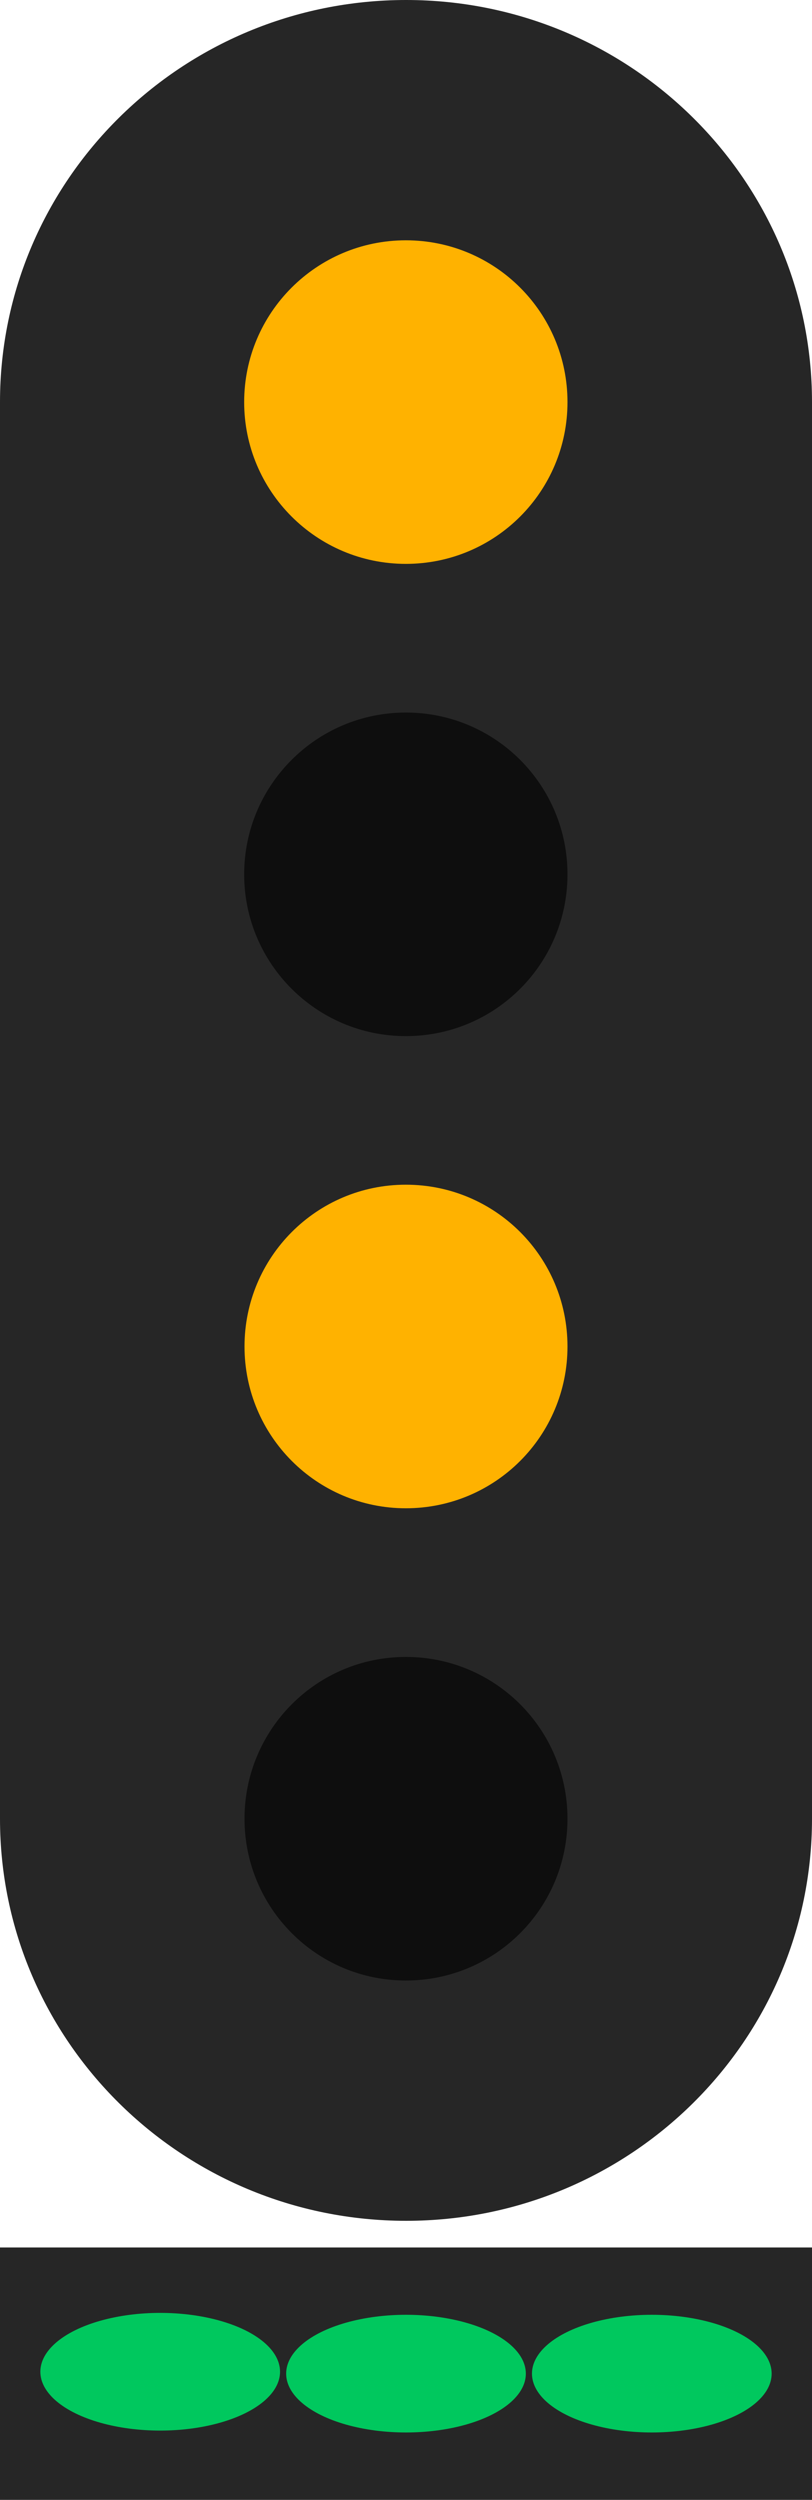 <?xml version="1.0" encoding="UTF-8" standalone="no"?>
<svg
   width="9.418"
   height="28.972"
   viewBox="0 0 9.418 28.972"
   version="1.1"
   id="svg14"
   sodipodi:docname="s9-4.svg"
   inkscape:version="1.2.2 (b0a8486541, 2022-12-01)"
   xmlns:inkscape="http://www.inkscape.org/namespaces/inkscape"
   xmlns:sodipodi="http://sodipodi.sourceforge.net/DTD/sodipodi-0.dtd"
   xmlns="http://www.w3.org/2000/svg"
   xmlns:svg="http://www.w3.org/2000/svg">
  <defs
     id="defs18" />
  <sodipodi:namedview
     id="namedview16"
     pagecolor="#ffffff"
     bordercolor="#666666"
     borderopacity="1.0"
     inkscape:showpageshadow="2"
     inkscape:pageopacity="0.0"
     inkscape:pagecheckerboard="0"
     inkscape:deskcolor="#d1d1d1"
     showgrid="false"
     inkscape:zoom="18.154967"
     inkscape:cx="-7.0779528"
     inkscape:cy="17.488327"
     inkscape:window-width="2560"
     inkscape:window-height="1368"
     inkscape:window-x="0"
     inkscape:window-y="0"
     inkscape:window-maximized="1"
     inkscape:current-layer="svg14" />
  <path
     fill-rule="nonzero"
     fill="#262626"
     fill-opacity="1"
     d="m 1e-7,4.66 h 9.418 V 21.078 H 1e-7 Z m 0,0"
     id="path2"
     style="stroke-width:1.225" />
  <path
     fill-rule="nonzero"
     fill="#262626"
     fill-opacity="1"
     d="m 9.418,21.078 c 0,2.574 -2.109,4.66 -4.707,4.66 -2.602,0 -4.711,-2.086 -4.711,-4.66 0,-2.574 2.109,-4.66 4.711,-4.66 2.598,0 4.707,2.086 4.707,4.66 z m 0,0"
     id="path4" />
  <path
     fill-rule="nonzero"
     fill="#262626"
     fill-opacity="1"
     d="m 9.418,4.66 c 0,2.574 -2.109,4.66 -4.707,4.66 C 2.109,9.32 1e-7,7.234 1e-7,4.66 1e-7,2.086 2.109,0 4.711,0 c 2.598,0 4.707,2.086 4.707,4.66 z m 0,0"
     id="path6" />
  <path
     fill-rule="nonzero"
     fill="rgb(100%, 95.686%, 78.039%)"
     fill-opacity="1"
     d="m 6.582,15.605 c 0,1.035 -0.836,1.875 -1.875,1.875 -1.035,0 -1.871,-0.84 -1.871,-1.875 0,-1.035 0.836,-1.875 1.871,-1.875 1.039,0 1.875,0.84 1.875,1.875 z m 0,0"
     id="path8"
     style="fill:#ffb200;fill-opacity:1" />
  <path
     fill-rule="nonzero"
     fill="rgb(100%, 95.686%, 78.039%)"
     fill-opacity="1"
     d="m 6.582,21.078 c 0,1.035 -0.836,1.875 -1.875,1.875 -1.035,0 -1.871,-0.84 -1.871,-1.875 0,-1.035 0.836,-1.875 1.871,-1.875 1.039,0 1.875,0.84 1.875,1.875 z m 0,0"
     id="path8-6"
     style="fill:#0e0e0e;fill-opacity:1" />
  <path
     fill-rule="nonzero"
     fill="rgb(5.49%, 5.49%, 5.49%)"
     fill-opacity="1"
     d="m 6.582,4.66 c 0,1.035 -0.836,1.875 -1.875,1.875 -1.035,0 -1.875,-0.84 -1.875,-1.875 0,-1.035 0.84,-1.875 1.875,-1.875 1.039,0 1.875,0.84 1.875,1.875 z m 0,0"
     id="path10"
     style="fill:#ffb200;fill-opacity:1" />
  <path
     fill-rule="nonzero"
     fill="rgb(0%, 78.431%, 36.863%)"
     fill-opacity="1"
     d="m 6.582,10.133 c 0,1.035 -0.836,1.875 -1.875,1.875 -1.035,0 -1.875,-0.84 -1.875,-1.875 0,-1.035 0.84,-1.875 1.875,-1.875 1.039,0 1.875,0.84 1.875,1.875 z m 0,0"
     id="path12"
     style="fill:#0e0e0e;fill-opacity:1" />
  <path
     fill-rule="nonzero"
     fill="#262626"
     fill-opacity="1"
     d="m 0,26.047 h 9.418 v 2.925 H 0 Z m 0,0"
     id="path4796-7"
     style="stroke-width:0.517" />
  <ellipse
     style="fill:#00c85e;fill-opacity:1;stroke-width:3.78;stroke-linecap:round;paint-order:stroke fill markers;stop-color:#000000"
     id="path14952"
     cx="1.858"
     cy="27.487"
     rx="1.39"
     ry="0.682" />
  <ellipse
     style="fill:#00c85e;fill-opacity:1;stroke-width:3.78;stroke-linecap:round;paint-order:stroke fill markers;stop-color:#000000"
     id="path14952-5"
     cx="4.709"
     cy="27.509"
     rx="1.39"
     ry="0.682" />
  <ellipse
     style="fill:#00c85e;fill-opacity:1;stroke-width:3.78;stroke-linecap:round;paint-order:stroke fill markers;stop-color:#000000"
     id="path14952-5-3"
     cx="7.56"
     cy="27.509"
     rx="1.39"
     ry="0.682" />
</svg>
